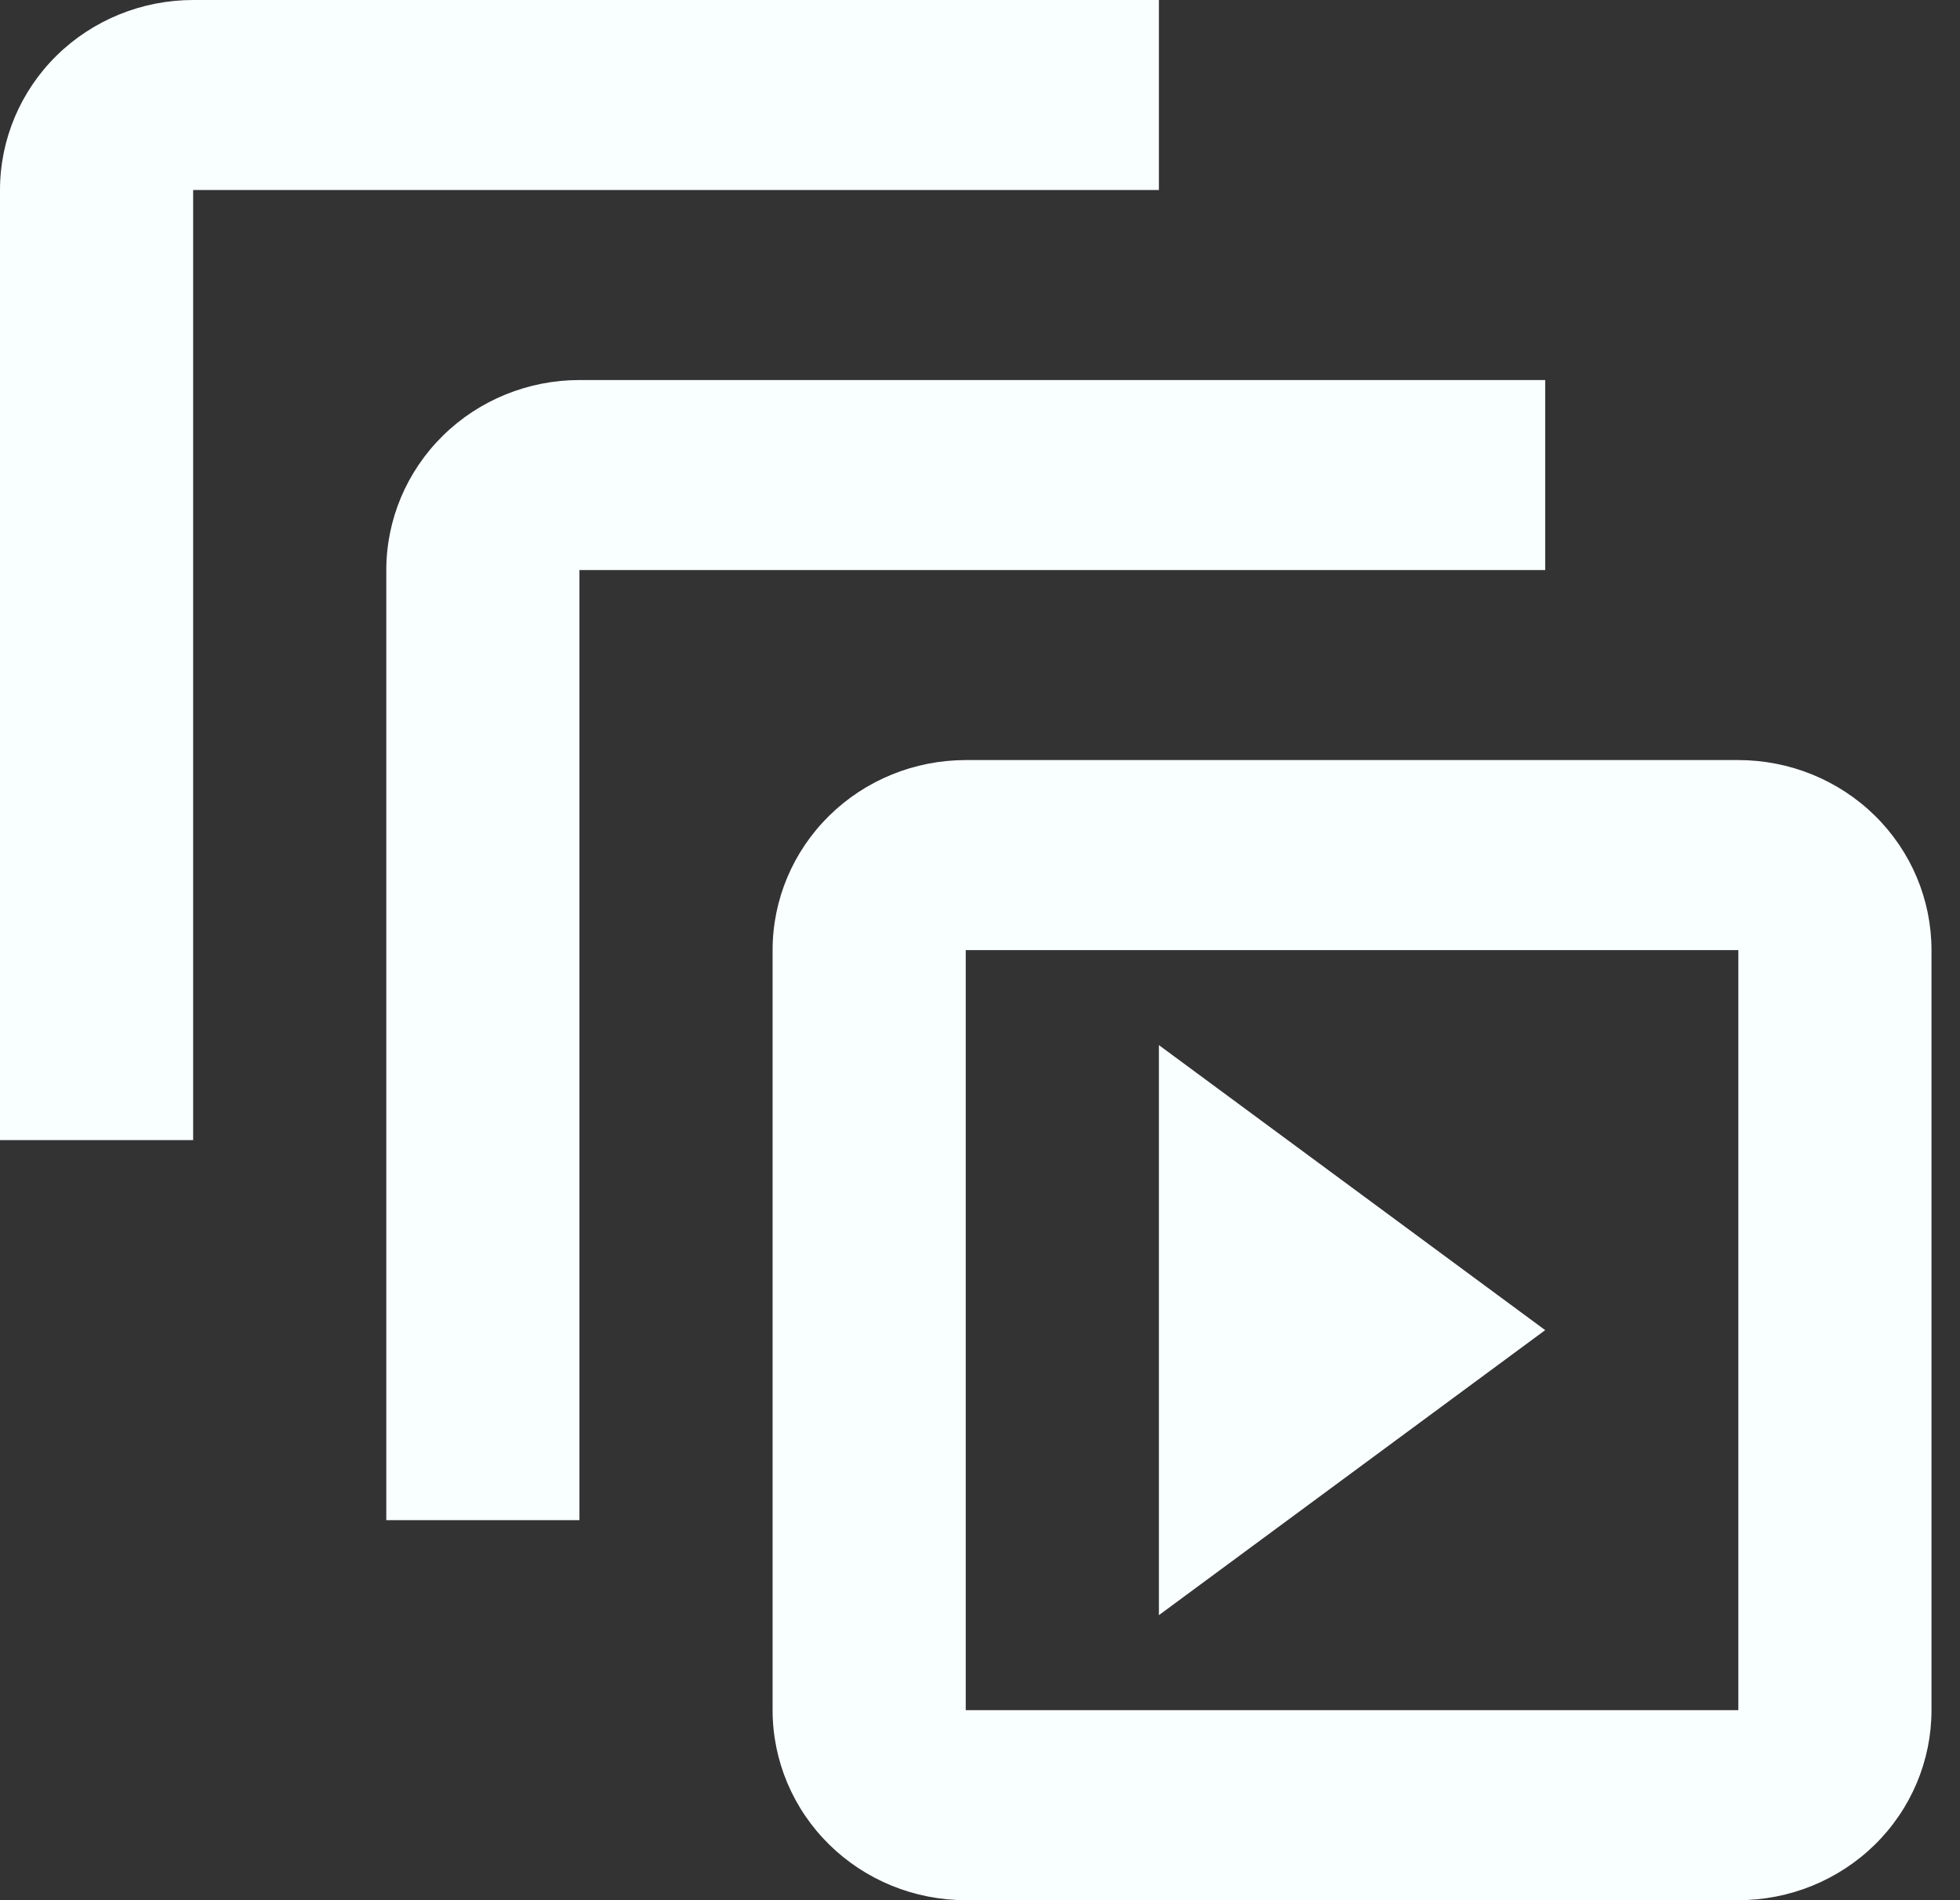 <svg width="33" height="32" viewBox="0 0 33 32" fill="none" xmlns="http://www.w3.org/2000/svg">
<rect x="0" y="0" width="33" height="32" fill="#333333" stroke="none"/>
<path d="M3.252 0C2.39 0 1.562 0.337 0.952 0.937C0.343 1.537 0 2.351 0 3.2V19.2H3.252V3.2H19.512V0H3.252ZM9.756 6.4C8.894 6.4 8.066 6.737 7.457 7.337C6.847 7.937 6.504 8.751 6.504 9.6V25.6H9.756V9.6H26.016V6.4H9.756ZM29.268 16V28.8H16.26V16H29.268ZM29.268 12.8H16.26C15.398 12.8 14.57 13.137 13.961 13.737C13.351 14.337 13.008 15.151 13.008 16V28.8C13.008 29.649 13.351 30.463 13.961 31.063C14.57 31.663 15.398 32 16.26 32H29.268C30.131 32 30.958 31.663 31.568 31.063C32.178 30.463 32.52 29.649 32.52 28.8V16C32.52 15.151 32.178 14.337 31.568 13.737C30.958 13.137 30.131 12.8 29.268 12.8ZM19.512 17.6V27.2L26.016 22.4L19.512 17.6Z" fill="#F9FEFF"/>
</svg>
